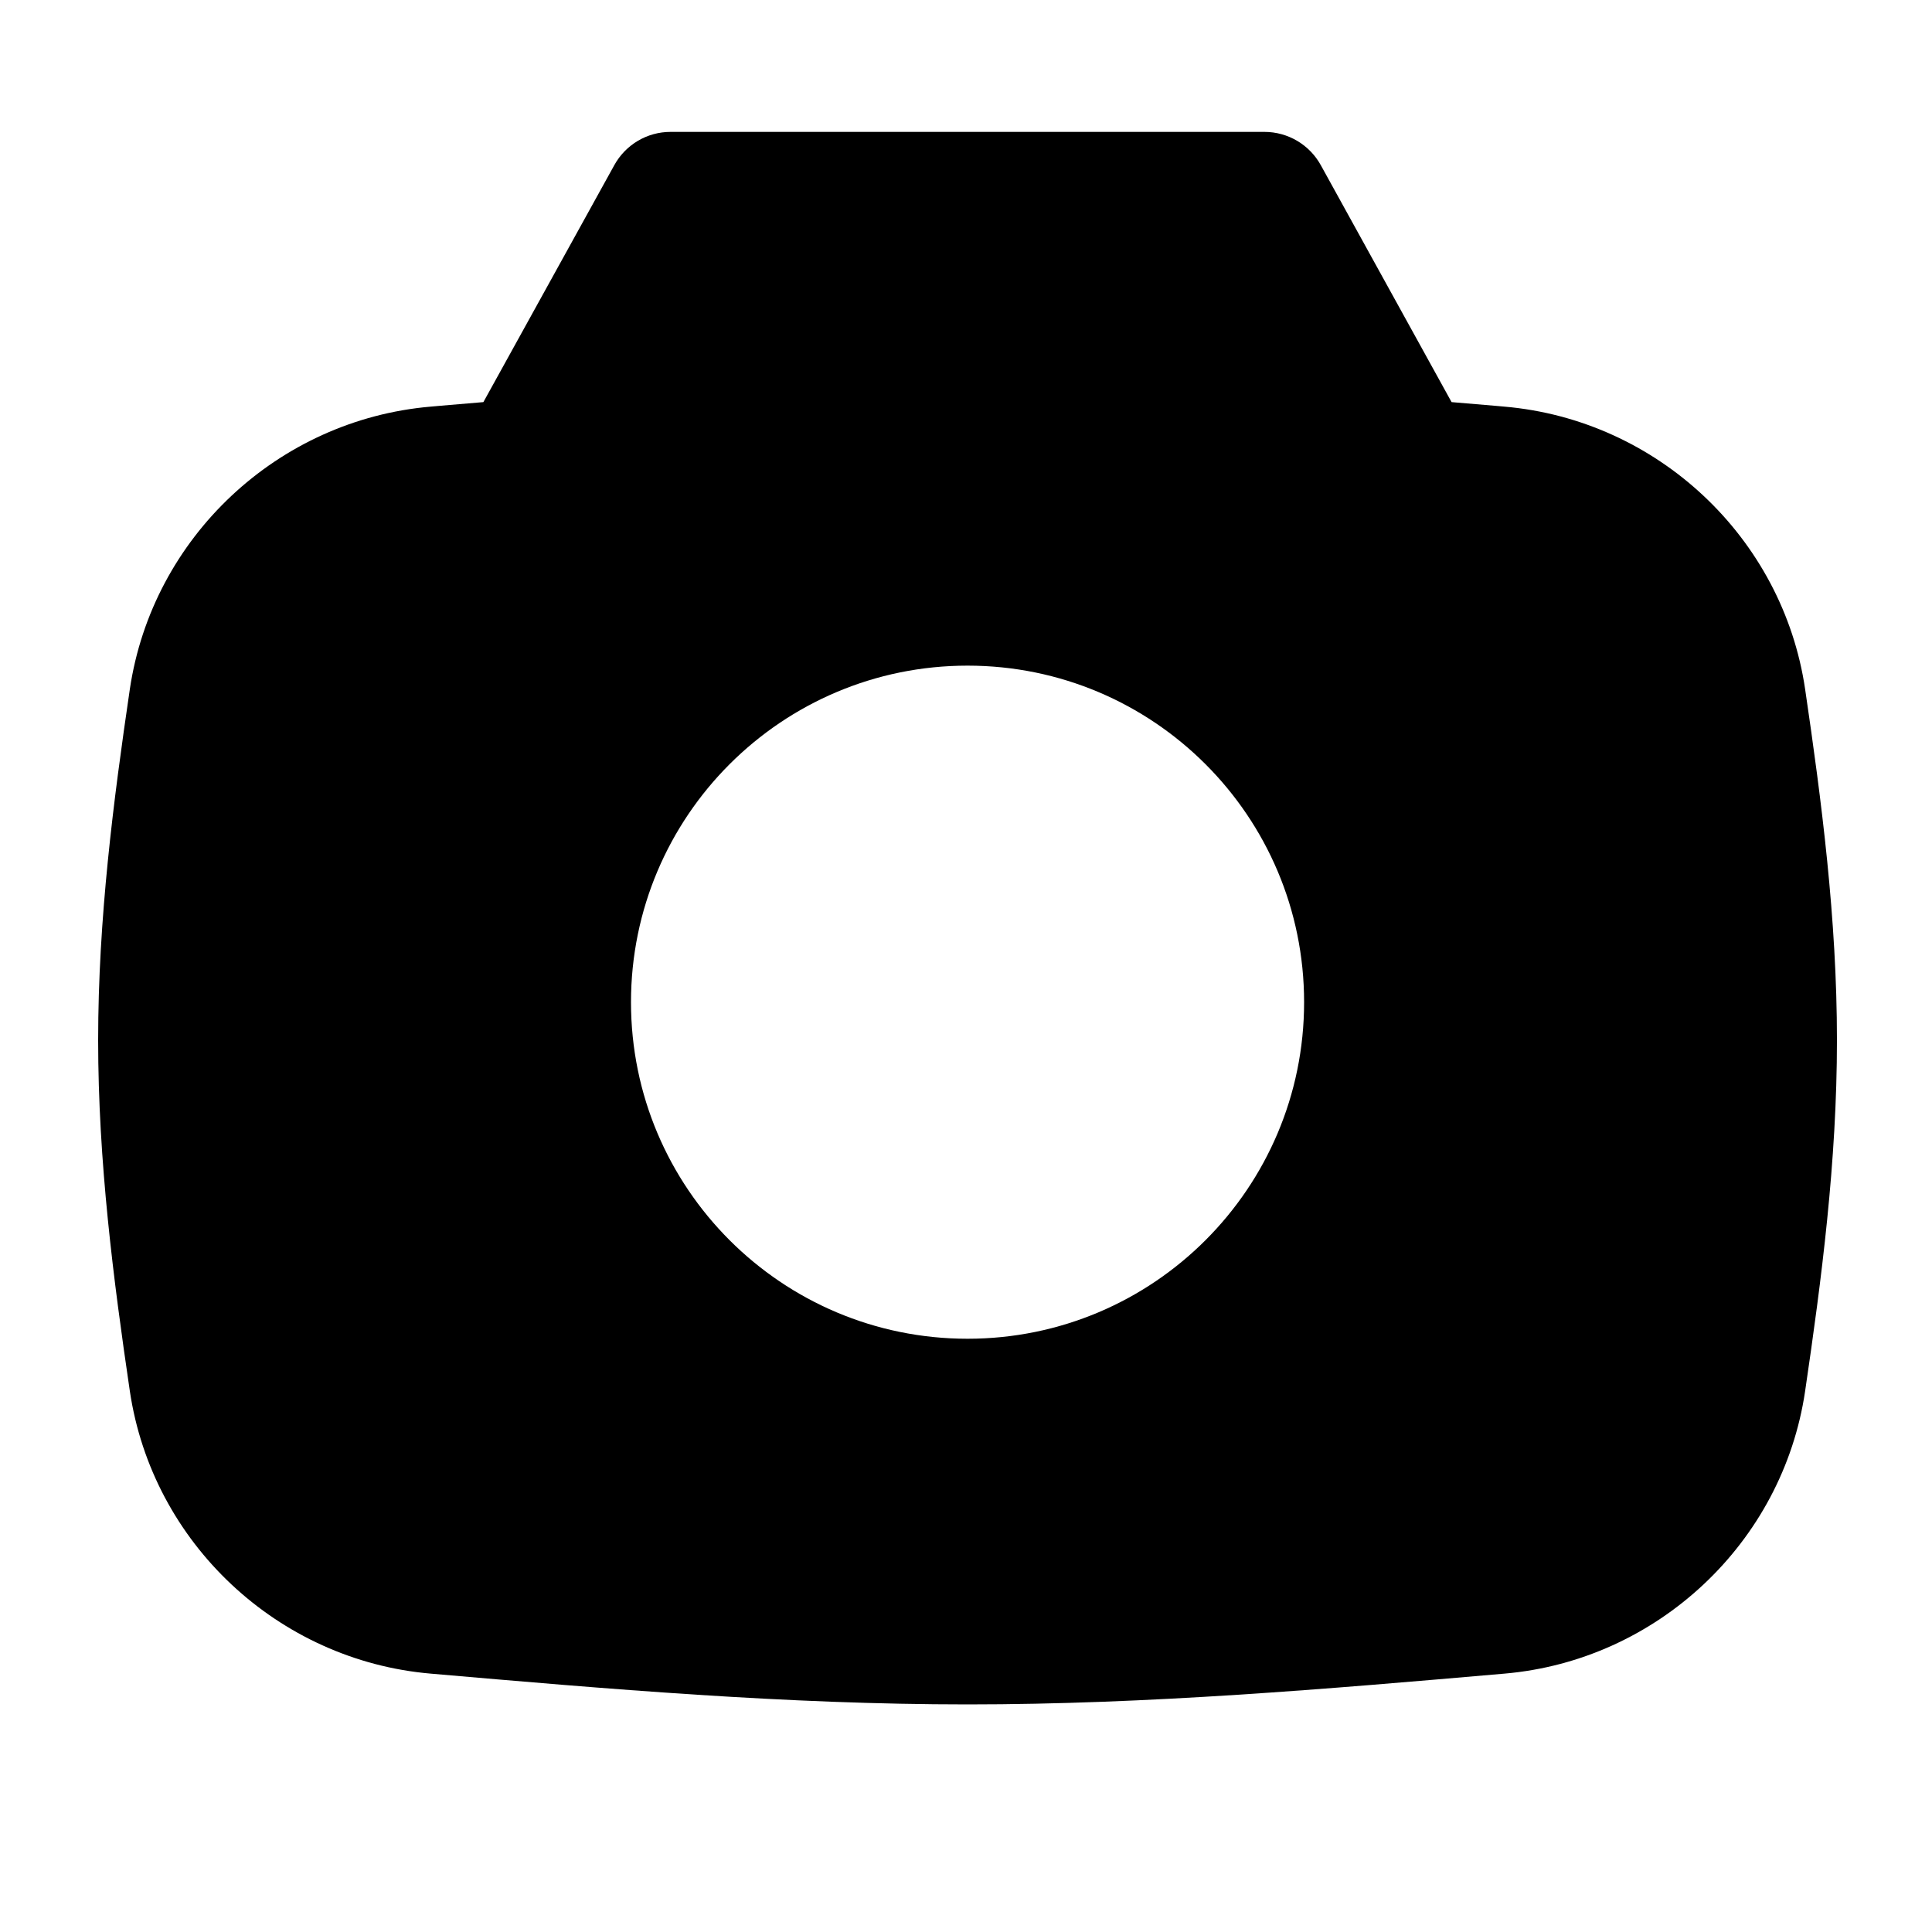 <svg width="15" height="15" viewBox="0 0 15 15" fill="none" xmlns="http://www.w3.org/2000/svg">
<g clip-path="url(#clip0_1121_960)">
<path fill-rule="evenodd" clip-rule="evenodd" d="M4.769 1.283C4.857 1.123 5.024 1.024 5.206 1.024H9.817C9.999 1.024 10.167 1.123 10.255 1.283L11.27 3.122L11.613 3.151L11.68 3.157C12.865 3.259 13.841 4.171 14.015 5.351C14.142 6.215 14.262 7.132 14.262 8.076C14.262 9.02 14.142 9.937 14.015 10.8C13.841 11.98 12.865 12.892 11.68 12.994C10.311 13.113 8.915 13.233 7.512 13.233C6.108 13.233 4.713 13.113 3.344 12.994C2.158 12.892 1.183 11.98 1.008 10.8C0.881 9.937 0.762 9.02 0.762 8.076C0.762 7.132 0.881 6.215 1.008 5.351C1.183 4.171 2.158 3.259 3.344 3.157L3.423 3.15L3.753 3.122L4.769 1.283ZM10.125 7.781C10.125 9.224 8.955 10.394 7.512 10.394C6.069 10.394 4.899 9.224 4.899 7.781C4.899 6.338 6.069 5.168 7.512 5.168C8.955 5.168 10.125 6.338 10.125 7.781Z" fill="black"/>
</g>
<defs>
<clipPath id="clip0_1121_960">
<rect width="14" height="14" fill="white" transform="translate(0.512 0.129)"/>
</clipPath>
</defs>
</svg>
